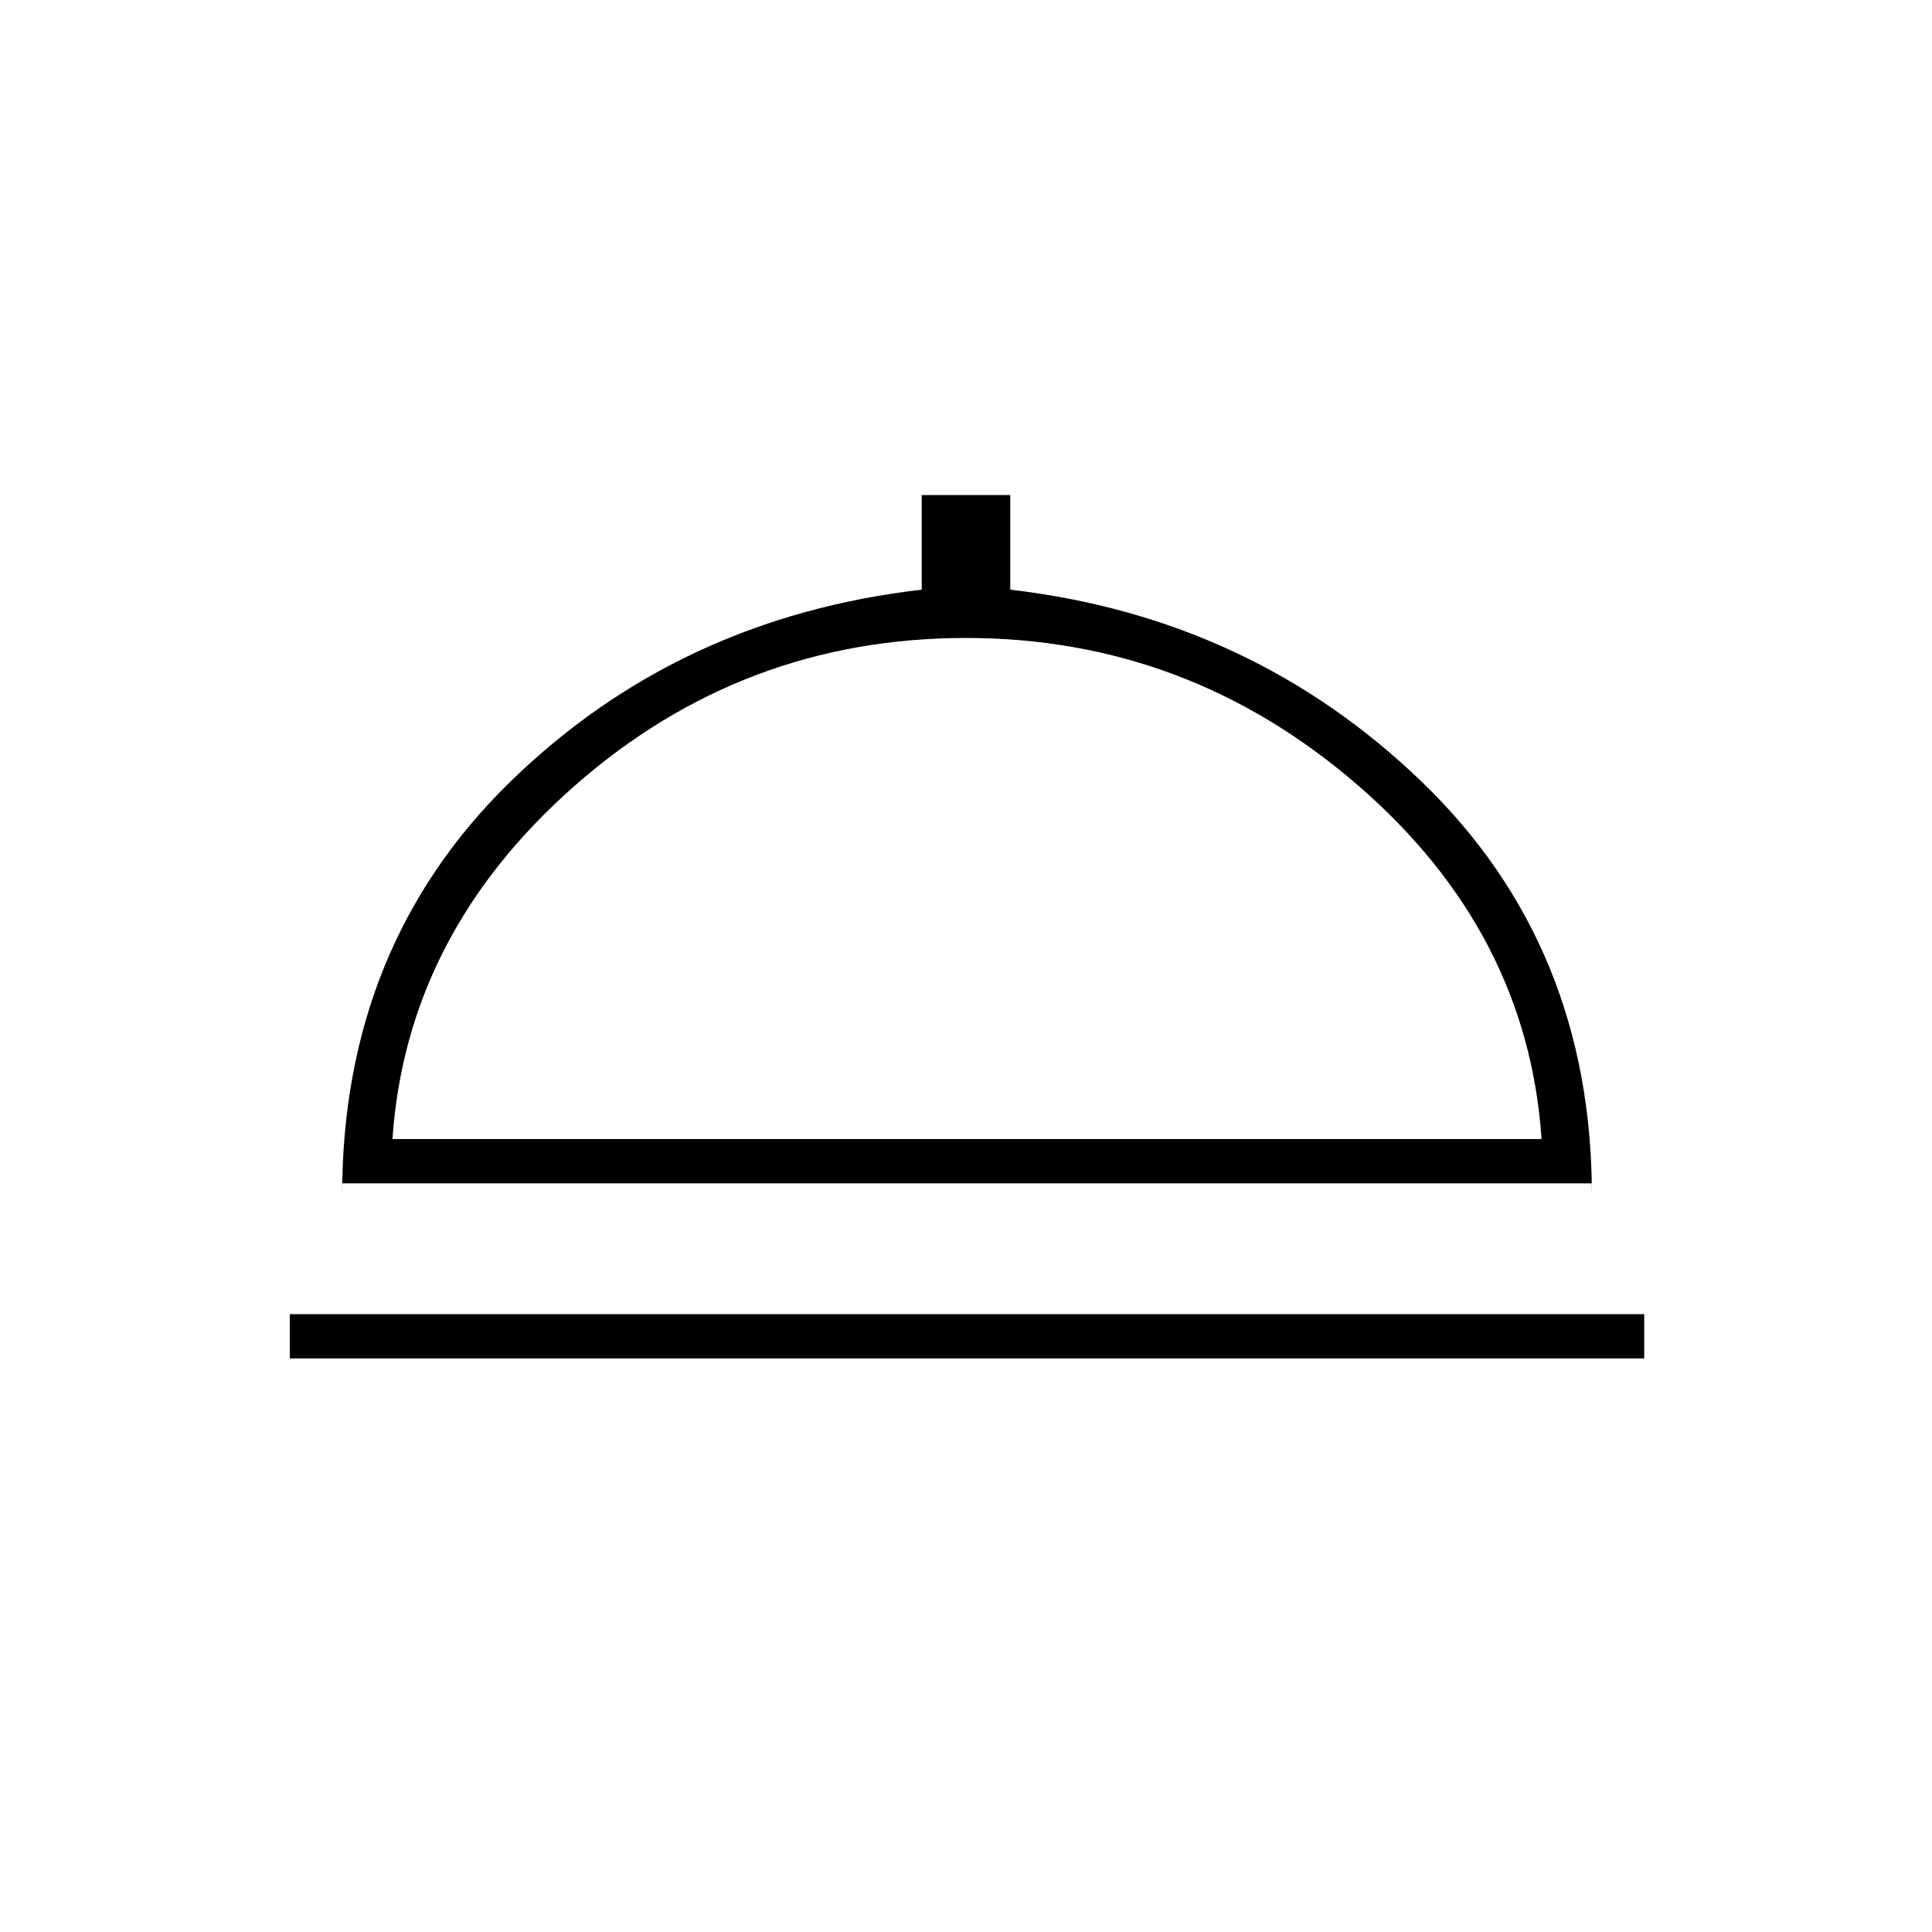 <svg xmlns="http://www.w3.org/2000/svg" height="48" width="48"><path d="M7.2 33.75V32.65H40.85V33.75ZM8.5 29.4V29.7Q8.5 23.5 12.675 19.425Q16.85 15.35 22.9 14.65V12.3H25.1V14.65Q31.1 15.35 35.325 19.425Q39.55 23.5 39.55 29.7V29.4ZM9.75 28.3H38.3Q37.95 23.15 33.725 19.5Q29.5 15.85 24 15.85Q18.45 15.85 14.275 19.525Q10.1 23.2 9.75 28.3ZM24.05 28.3Q24.05 28.3 24.05 28.3Q24.05 28.3 24.05 28.3Q24.05 28.3 24.05 28.3Q24.05 28.3 24.05 28.3Z"/></svg>
